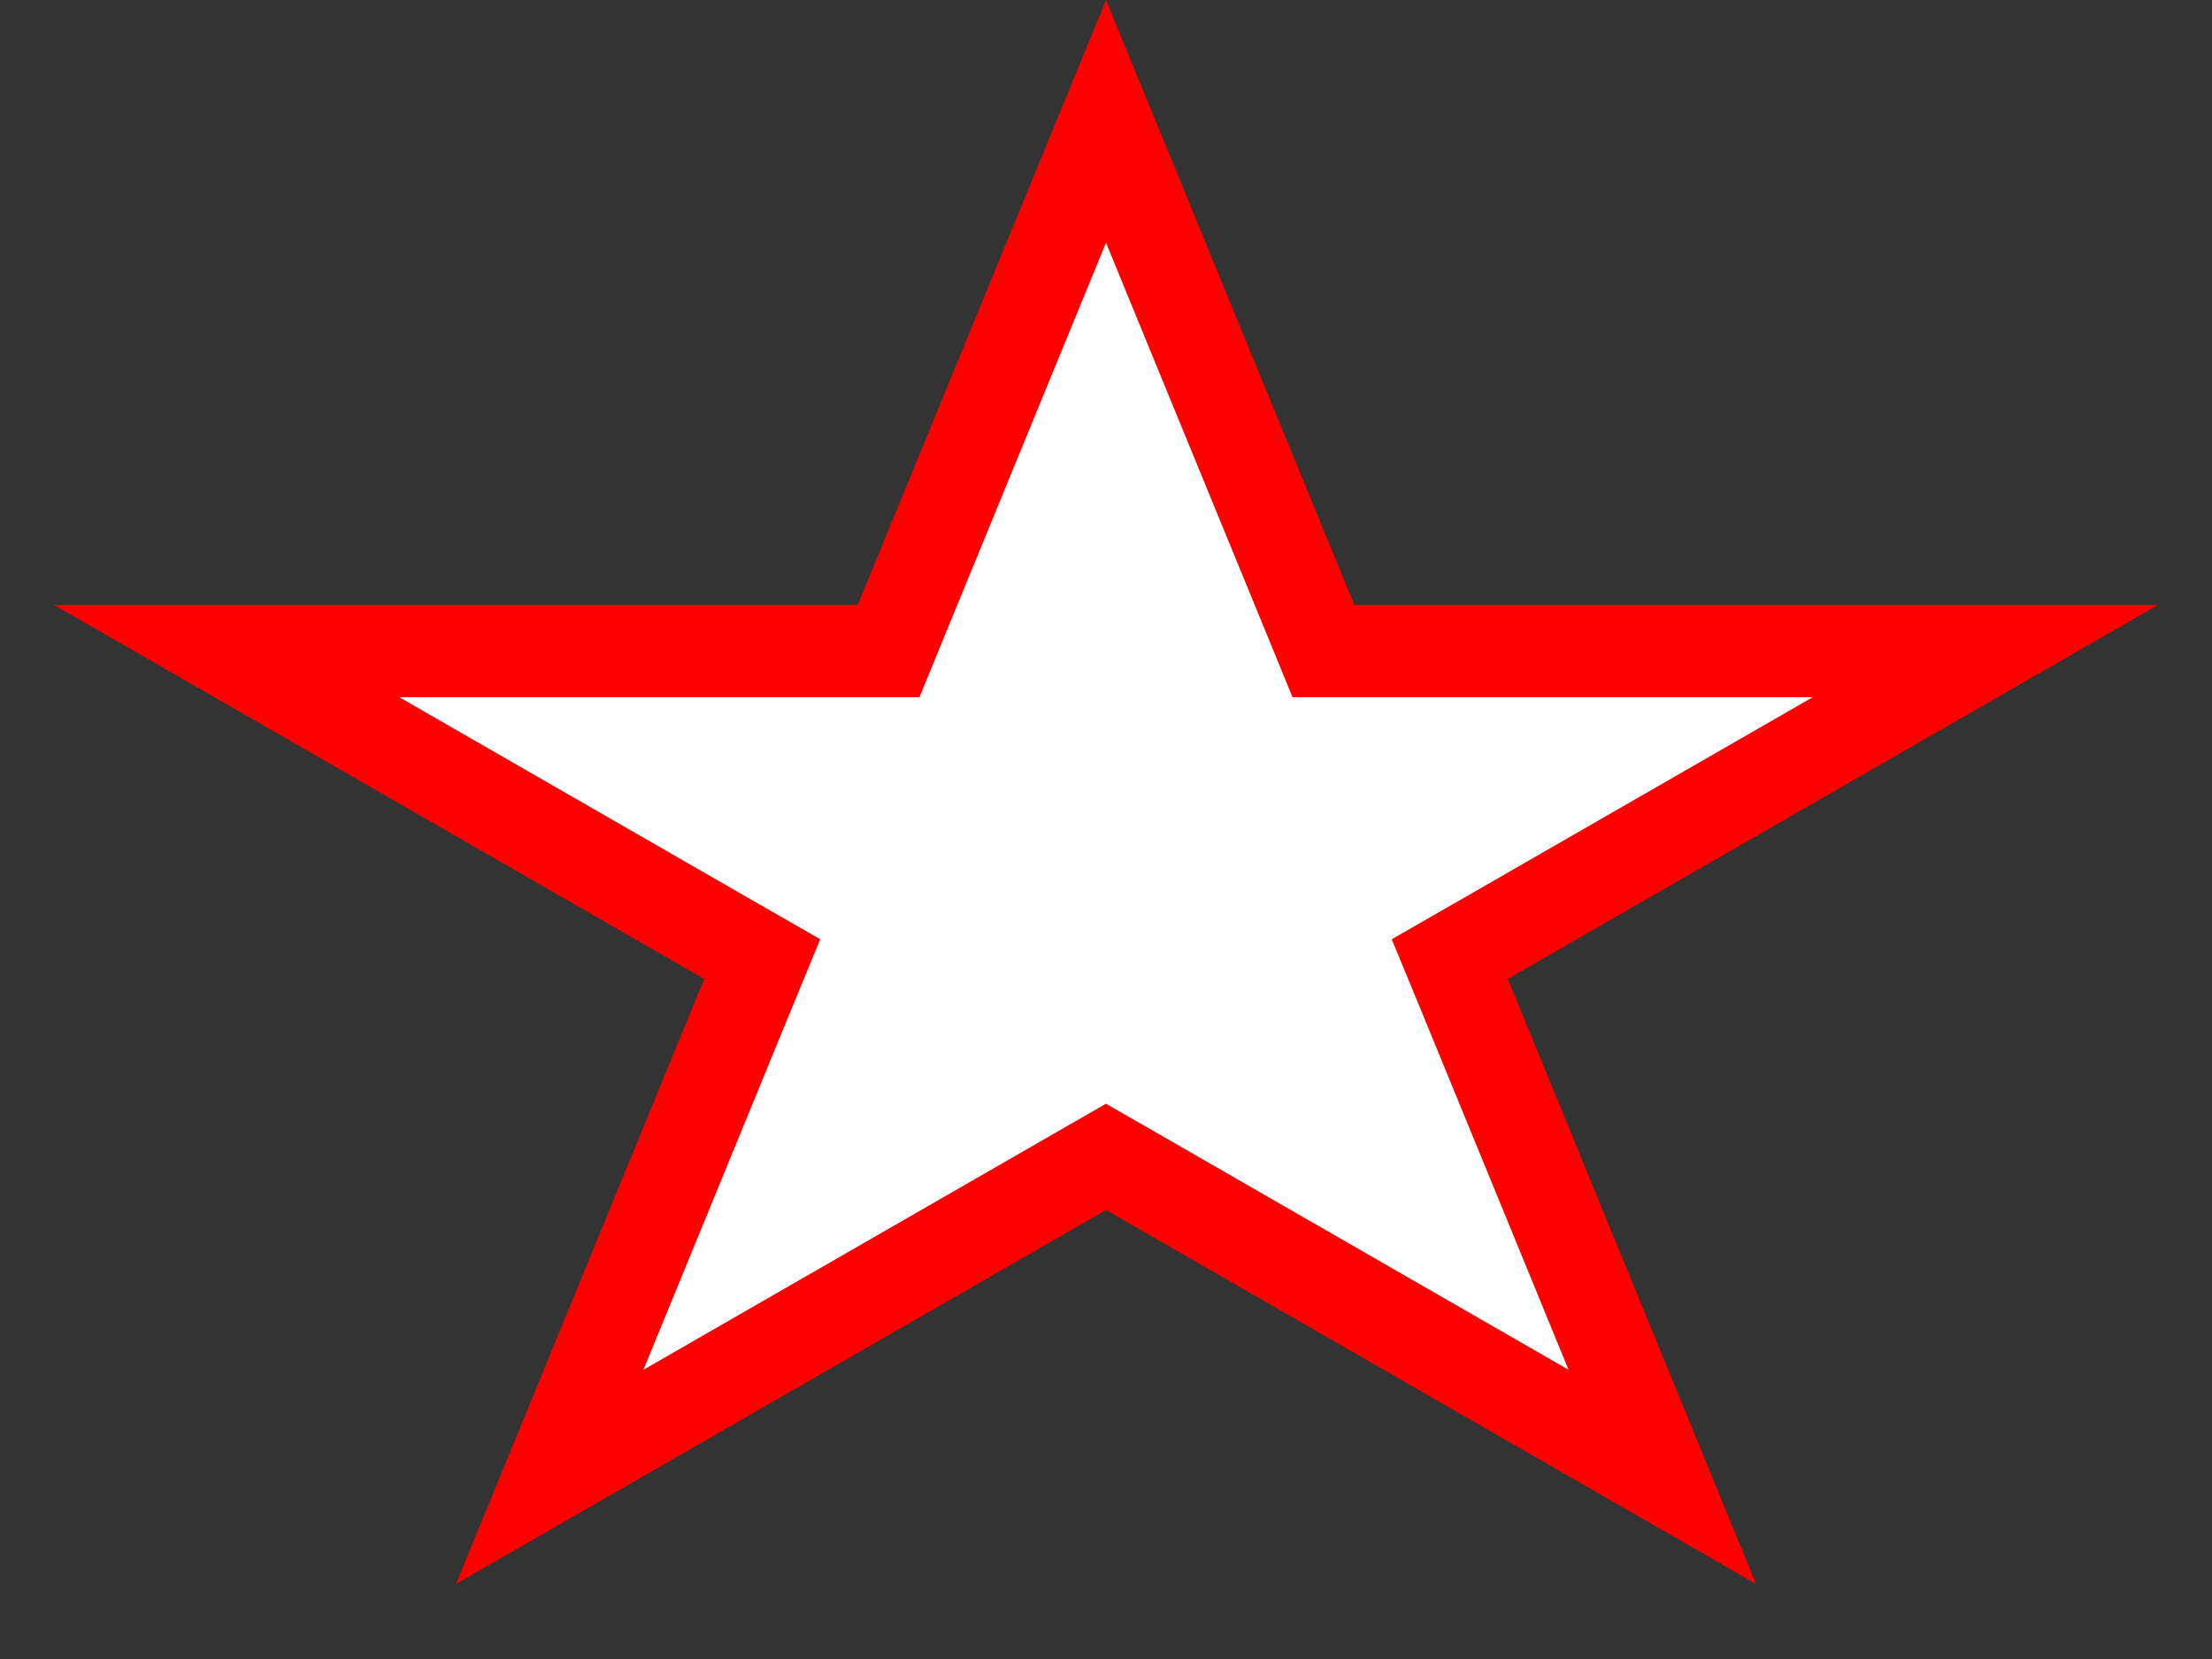 <svg width="24" height="18" viewBox="0 0 24 18" fill="none" xmlns="http://www.w3.org/2000/svg">
<rect x="0" y="0" width="24" height="18" fill="#333333" stroke="none"/>
<path d="M12 1.317L14.232 6.754L14.359 7.064H14.694H21.541L16.11 10.188L15.73 10.406L15.897 10.811L18.036 16.024L12.249 12.695L12 12.552L11.751 12.695L5.964 16.024L8.103 10.811L8.27 10.406L7.89 10.188L2.459 7.064H9.306H9.641L9.768 6.754L12 1.317Z" fill="white" stroke="#FF0000"/>
</svg>
